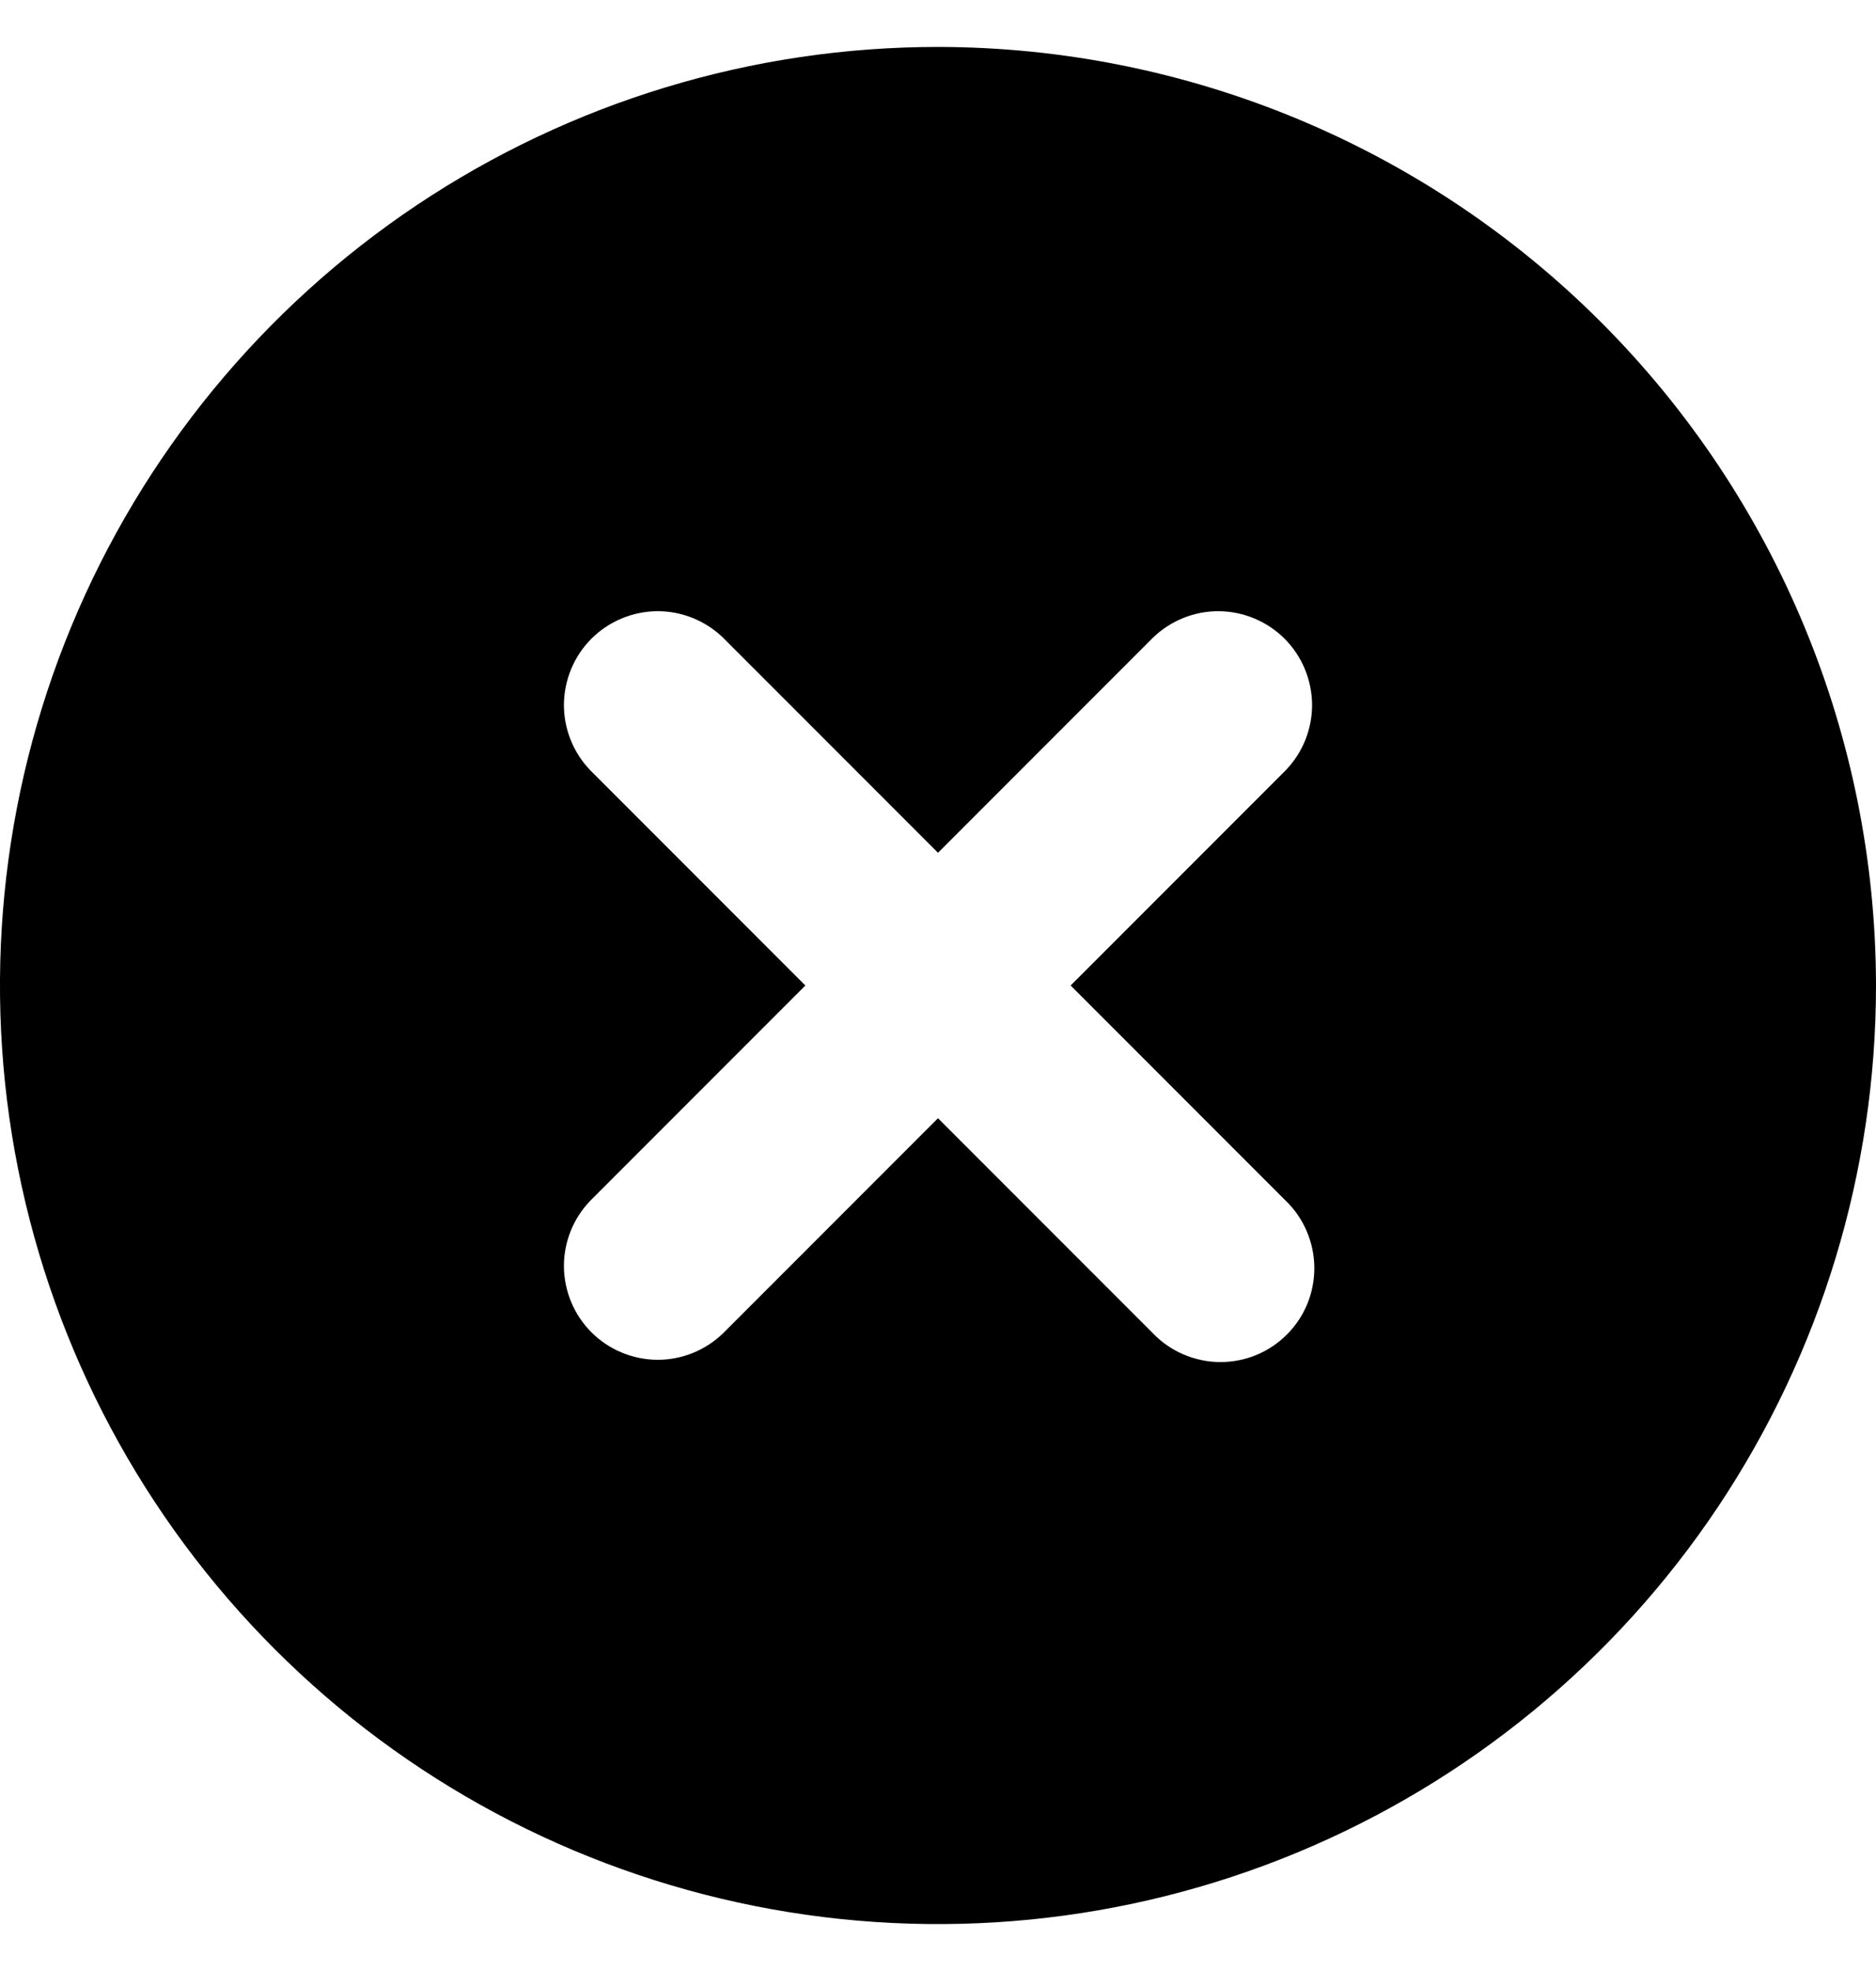 <svg viewBox="0 0 20 21" fill="currentColor"
    xmlns="http://www.w3.org/2000/svg">
    <path
        d="M10 0.5C8.022 0.5 6.089 1.086 4.444 2.185C2.8 3.284 1.518 4.846 0.761 6.673C0.004 8.5 -0.194 10.511 0.192 12.451C0.578 14.391 1.53 16.172 2.929 17.571C4.327 18.97 6.109 19.922 8.049 20.308C9.989 20.694 12 20.496 13.827 19.739C15.654 18.982 17.216 17.7 18.315 16.056C19.413 14.411 20 12.478 20 10.5C19.997 7.849 18.943 5.307 17.068 3.432C15.193 1.557 12.651 0.503 10 0.5ZM13.707 12.793C13.803 12.885 13.879 12.996 13.931 13.118C13.983 13.24 14.011 13.371 14.012 13.504C14.013 13.636 13.988 13.768 13.938 13.891C13.887 14.014 13.813 14.126 13.719 14.219C13.626 14.313 13.514 14.387 13.391 14.438C13.268 14.488 13.136 14.513 13.004 14.512C12.871 14.511 12.74 14.483 12.618 14.431C12.496 14.379 12.385 14.303 12.293 14.207L10 11.914L7.707 14.207C7.518 14.389 7.266 14.49 7.004 14.488C6.741 14.485 6.491 14.38 6.305 14.195C6.12 14.009 6.015 13.759 6.012 13.496C6.01 13.234 6.111 12.982 6.293 12.793L8.586 10.5L6.293 8.207C6.111 8.018 6.01 7.766 6.012 7.504C6.015 7.241 6.12 6.991 6.305 6.805C6.491 6.62 6.741 6.515 7.004 6.512C7.266 6.51 7.518 6.611 7.707 6.793L10 9.086L12.293 6.793C12.482 6.611 12.734 6.51 12.996 6.512C13.259 6.515 13.509 6.62 13.695 6.805C13.88 6.991 13.985 7.241 13.988 7.504C13.99 7.766 13.889 8.018 13.707 8.207L11.414 10.5L13.707 12.793Z"
        fill="currentColor" />
</svg>
    